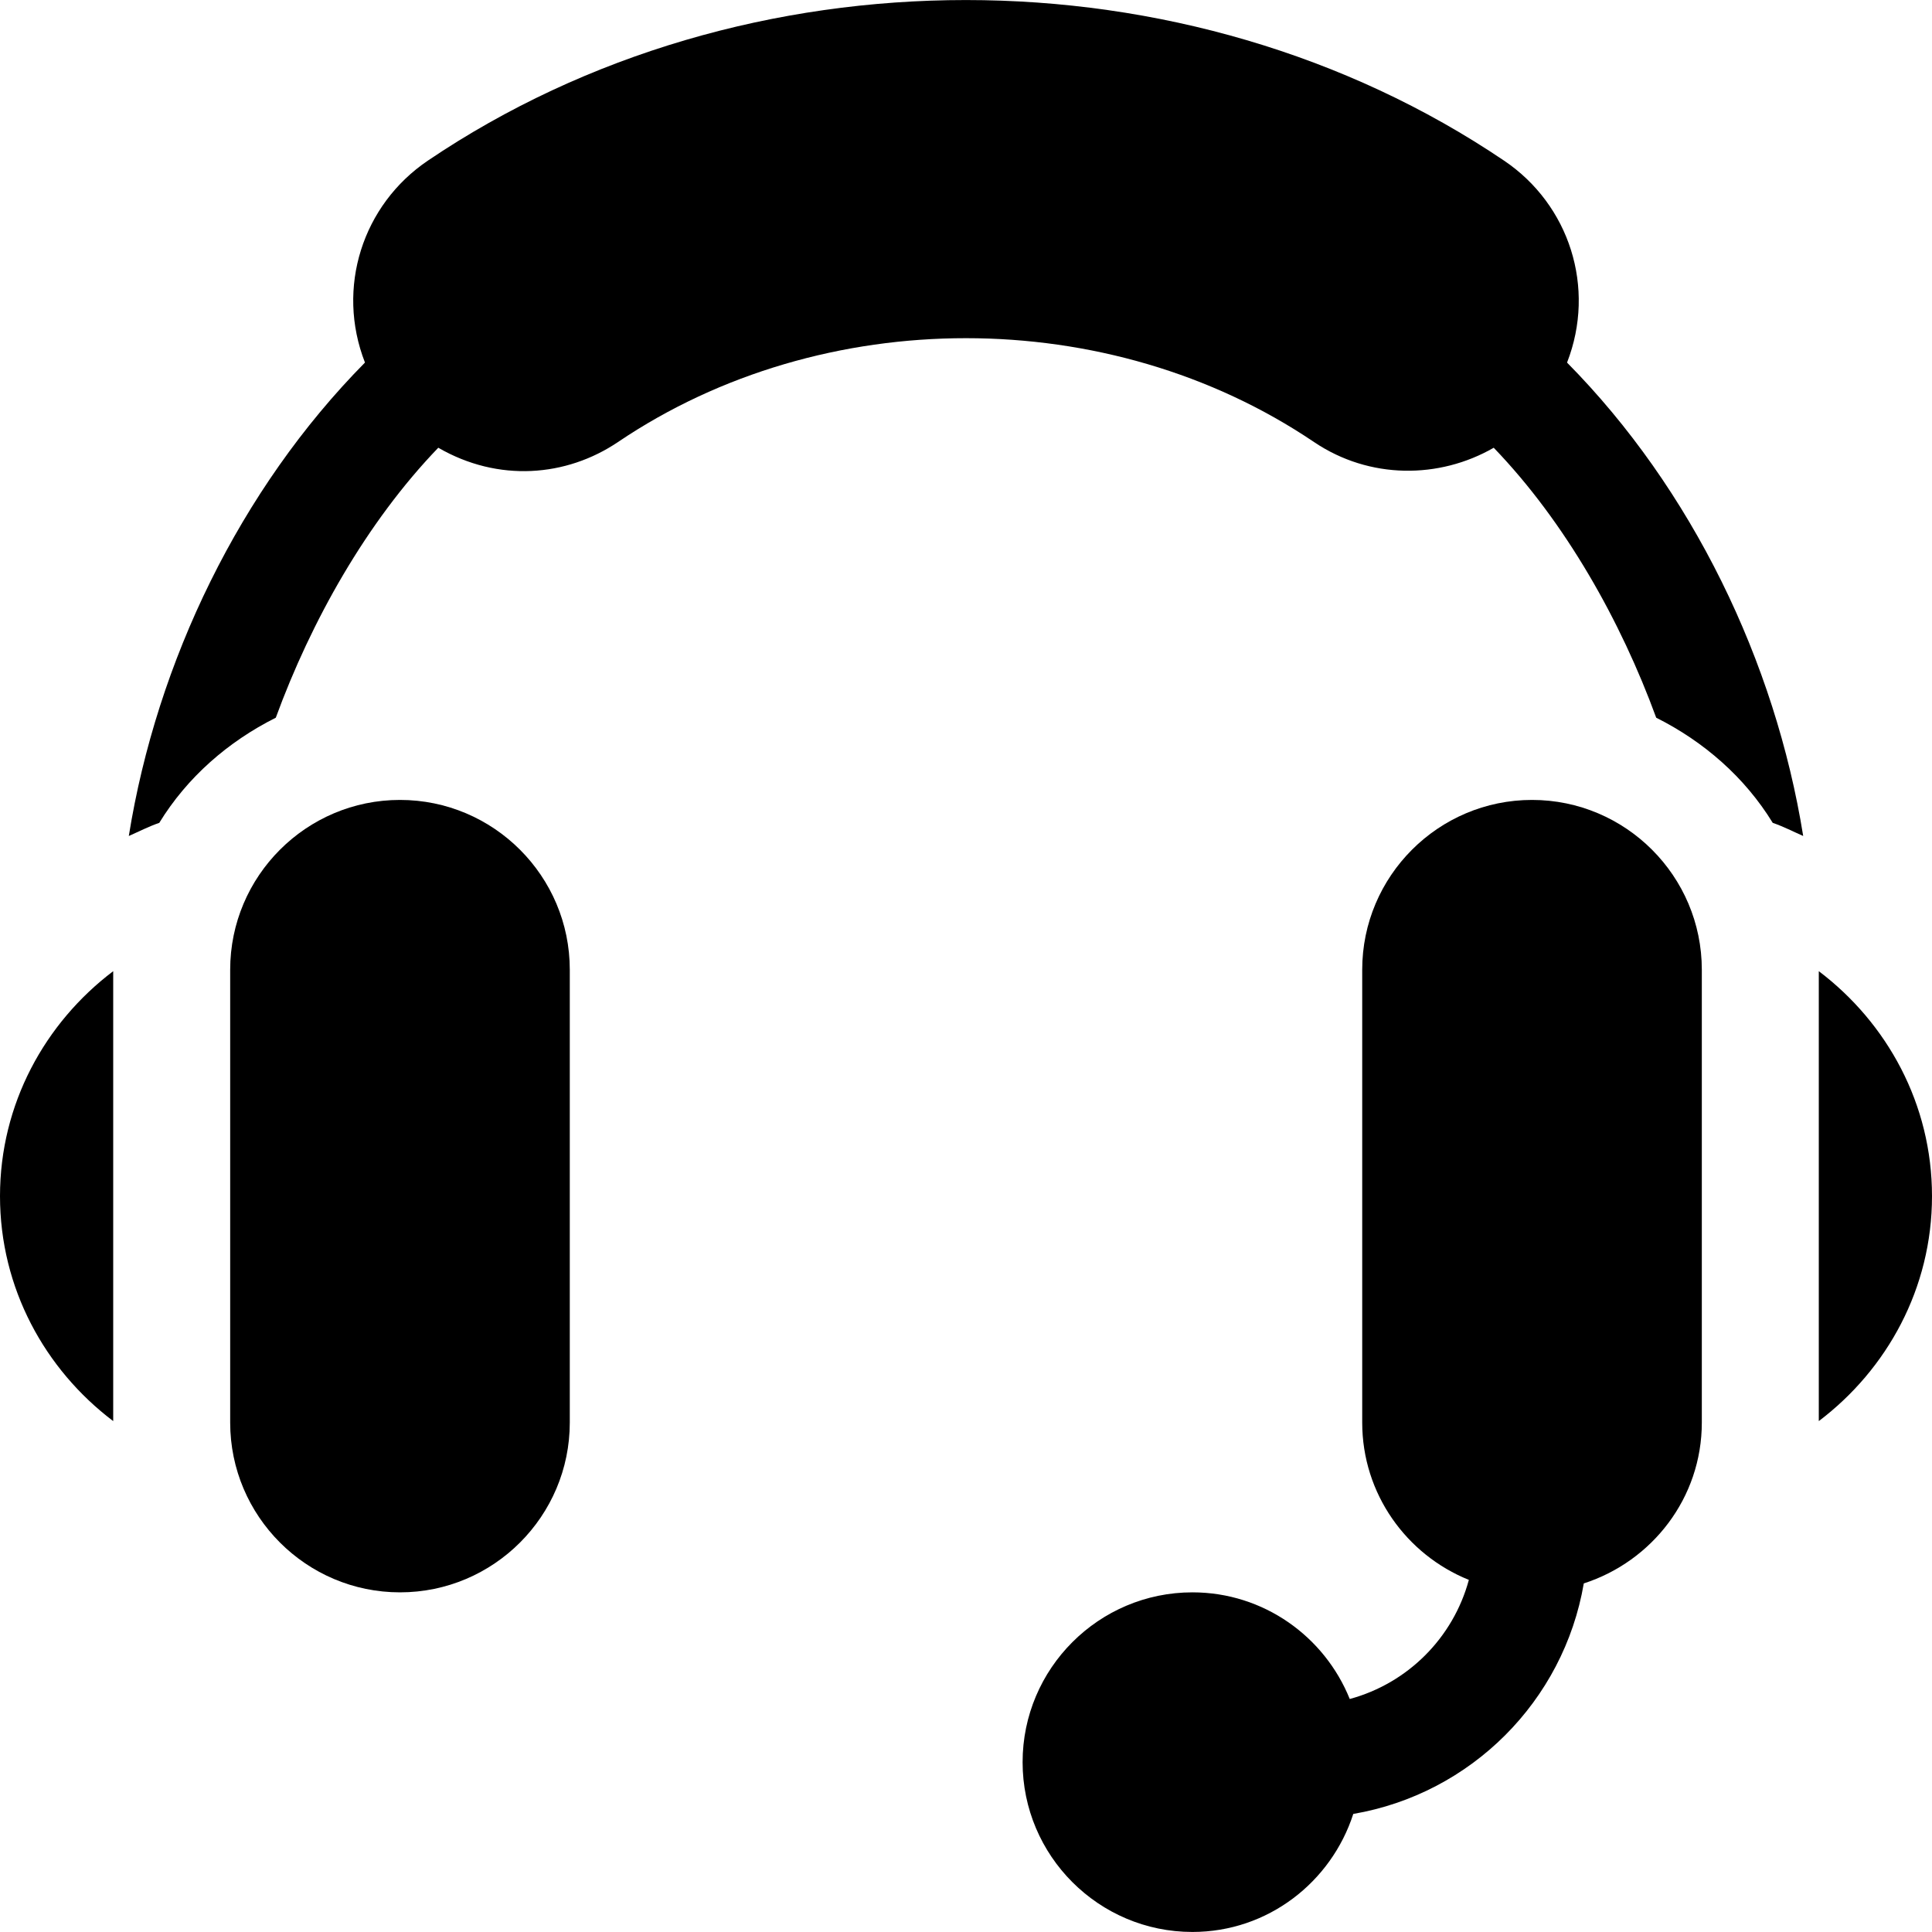 <svg version="1.1" id="Capa_1" xmlns="http://www.w3.org/2000/svg" x="0px" y="0px"
	 viewBox="0 0 512 512" style="enable-background:new 0 0 512 512;" xml:space="preserve">
<g>
	<g>
		<path d="M106,211.989c-24.814,0-45,20.186-45,45v120c0,24.814,20.186,45,45,45c24.814,0,45-20.186,45-45v-120
			C151,232.175,130.814,211.989,106,211.989z"/>
	</g>
</g>
<g>
	<g>
		<path d="M406,211.989c-24.814,0-45,20.186-45,45v120c0,18.891,11.732,35.035,28.264,41.697
			c-4.169,15.372-16.196,27.398-31.567,31.567c-6.661-16.533-22.806-28.264-41.697-28.264c-24.814,0-45,20.186-45,45
			c0,24.814,20.186,45,45,45c19.999,0,36.791-13.2,42.634-31.278c31.199-5.343,55.745-29.888,61.088-61.088
			C437.8,413.781,451,396.988,451,376.989v-120C451,232.175,430.814,211.989,406,211.989z"/>
	</g>
</g>
<g>
	<g>
		<path d="M415.284,96.088c7.735-19.853,0.603-41.868-16.696-53.52c-83.965-56.733-201.24-56.748-285.176-0.015
			c-17.334,11.701-24.43,33.709-16.692,53.53c-33.129,33.532-55.168,79.254-62.585,125.463c2.684-1.179,5.279-2.523,8.073-3.481
			c7.383-12.052,18.215-21.517,30.881-27.865c9.315-25.47,24.016-51.774,43.061-71.546c15.891,9.202,33.93,7.726,47.624-1.511
			c54.316-36.709,130.166-36.68,184.453,0c14.718,9.926,33.186,9.829,47.628,1.516c19.043,19.77,33.745,46.072,43.057,71.54
			c12.665,6.348,23.498,15.813,30.881,27.865c2.794,0.958,5.389,2.302,8.073,3.481C470.45,175.338,448.413,129.618,415.284,96.088z"
			/>
	</g>
</g>
<g>
	<g>
		<path d="M482,257.372v119.235c18.104-13.705,30-35.213,30-59.617S500.104,271.077,482,257.372z"/>
	</g>
</g>
<g>
	<g>
		<path d="M0,316.989c0,24.404,11.896,45.912,30,59.617V257.372C11.896,271.077,0,292.585,0,316.989z"/>
	</g>
</g>
<g>
</g>
<g>
</g>
<g>
</g>
<g>
</g>
<g>
</g>
<g>
</g>
<g>
</g>
<g>
</g>
<g>
</g>
<g>
</g>
<g>
</g>
<g>
</g>
<g>
</g>
<g>
</g>
<g>
</g>
</svg>
